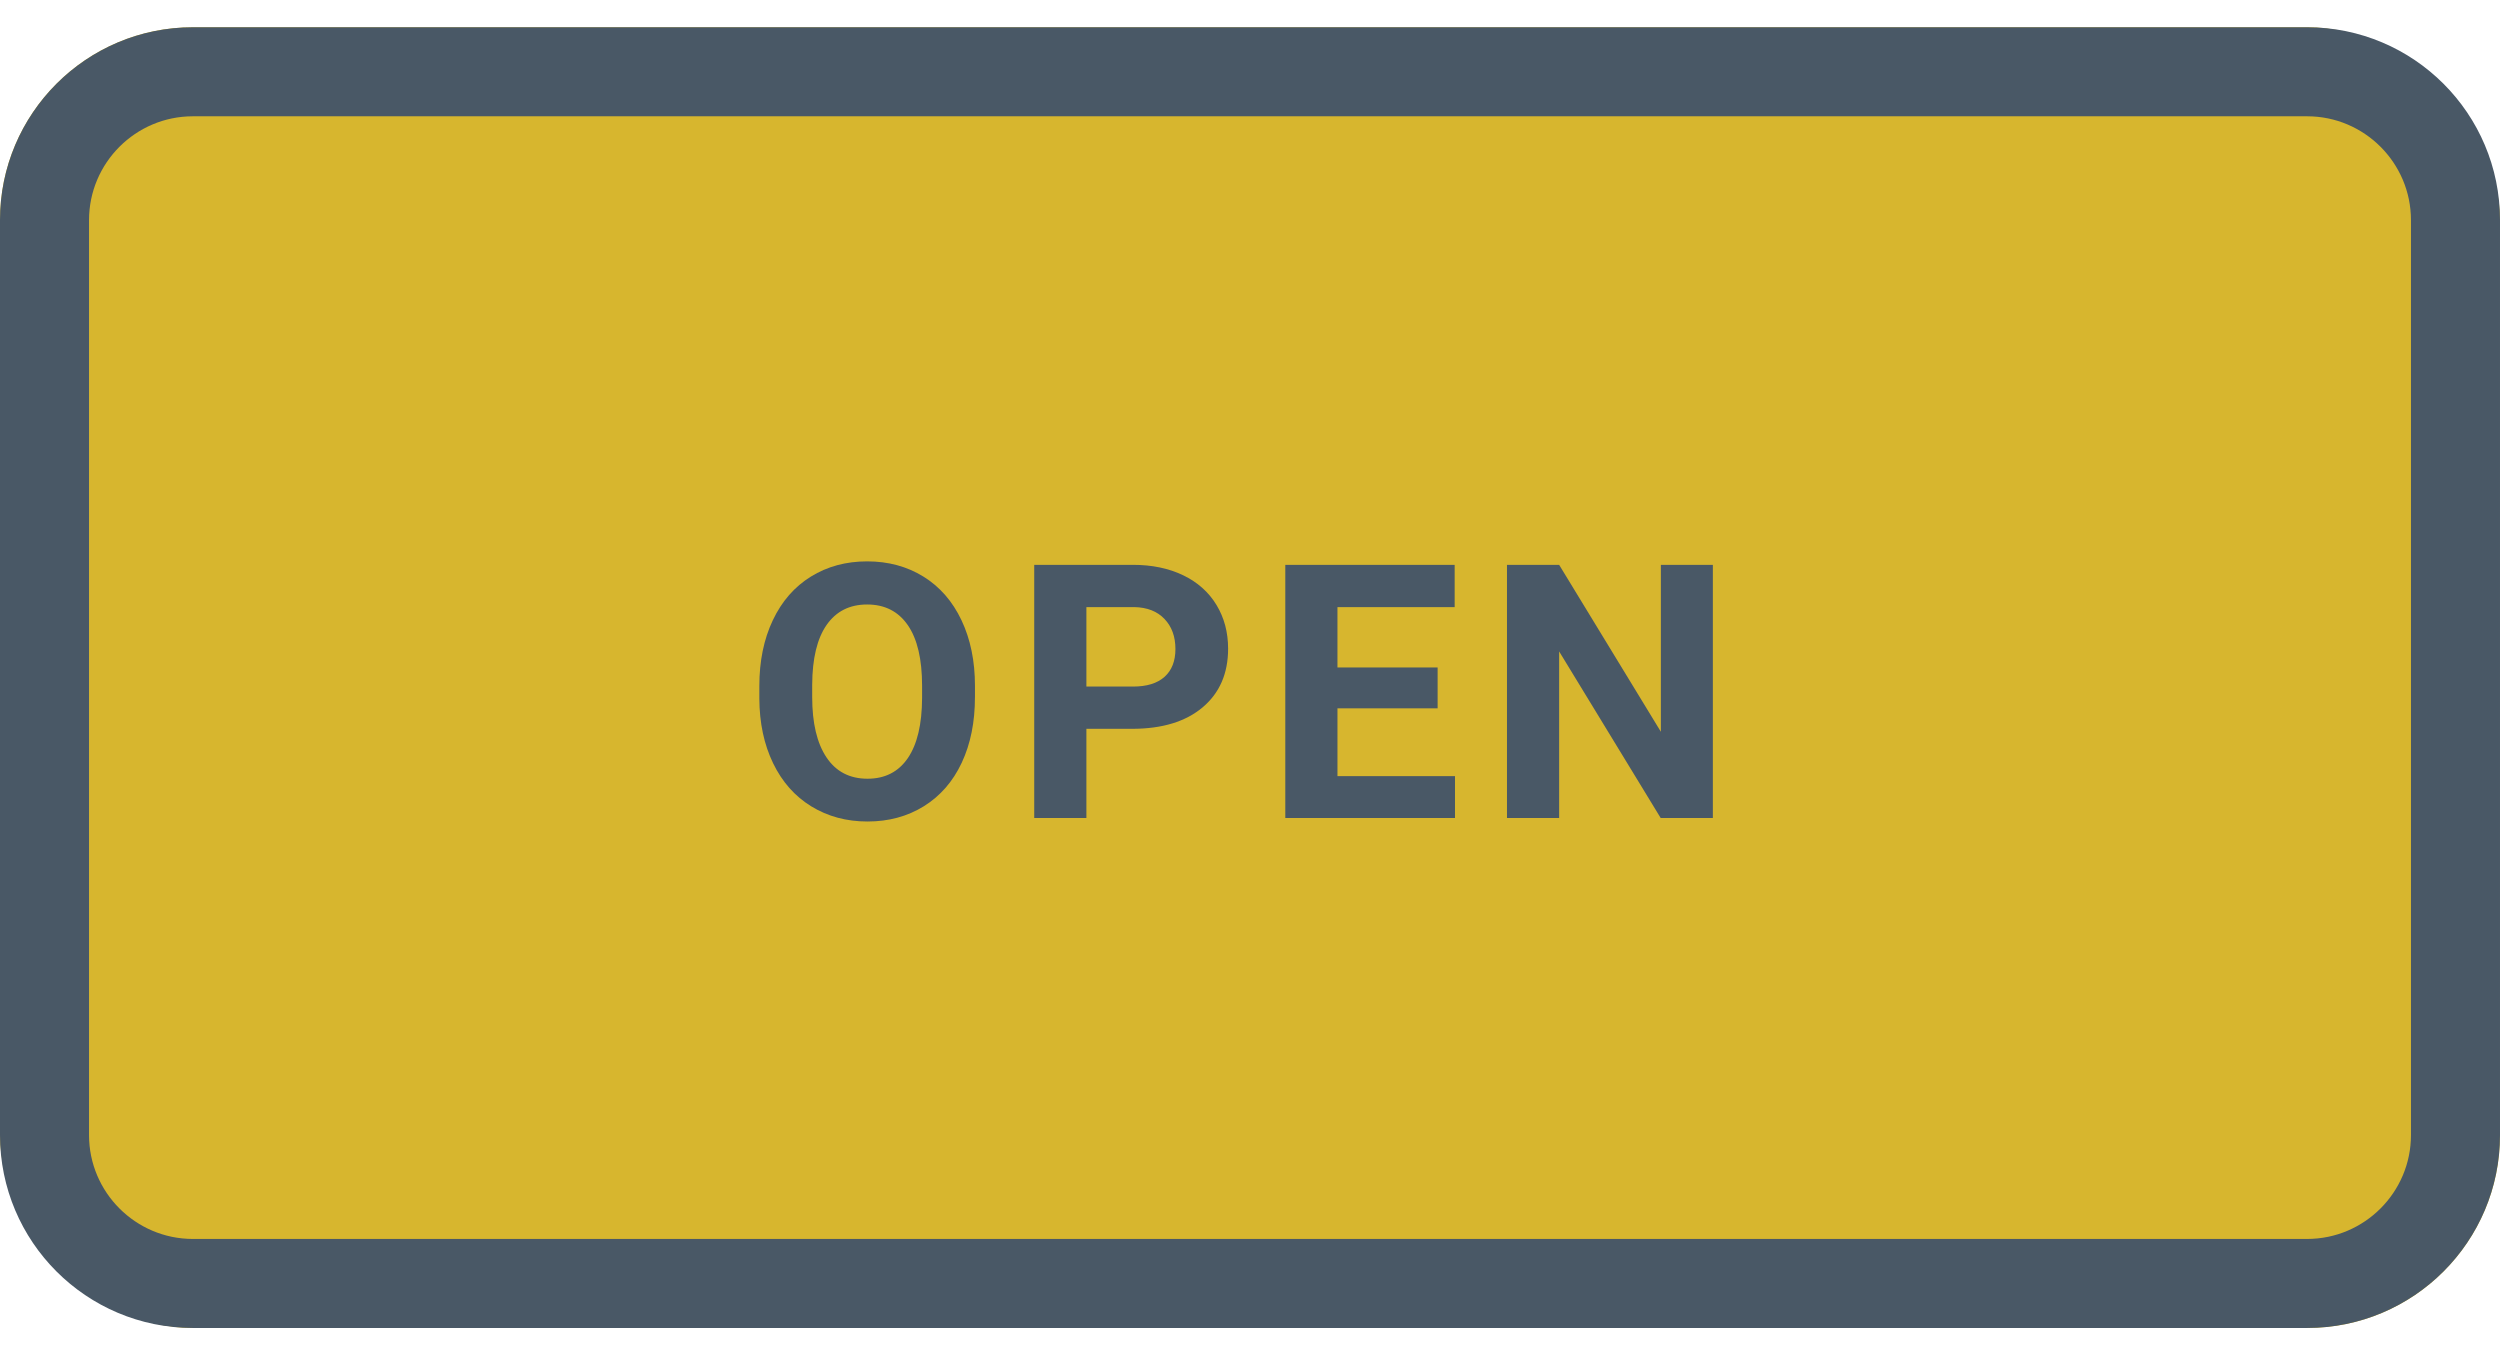 <?xml version="1.0" encoding="UTF-8"?>
<svg id="Layer_1" data-name="Layer 1" xmlns="http://www.w3.org/2000/svg" viewBox="0 0 505.447 274">
  <defs>
    <style>
      .cls-1 {
        fill: #d7b62e;
      }

      .cls-2 {
        fill: #495866;
      }
    </style>
  </defs>
  <g>
    <rect class="cls-1" x="0" y="5.511" width="505.447" height="262.978" rx="39" ry="39"/>
    <path class="cls-2" d="M466.446,23.511c11.579,0,21,9.421,21,21V229.489c0,11.579-9.421,21-21,21H39c-11.579,0-21-9.421-21-21V44.511c0-11.579,9.421-21,21-21H466.446m0-18H39C17.461,5.511-0,22.972-0,44.511V229.489C-0,251.028,17.461,268.489,39,268.489H466.446c21.539,0,39-17.461,39-39V44.511c0-21.539-17.461-39-39-39h0Z"/>
  </g>
  <g>
    <path class="cls-2" d="M197.114,140.954c0,5.039-.891,9.457-2.672,13.254s-4.33,6.727-7.646,8.789-7.119,3.094-11.408,3.094c-4.242,0-8.027-1.02-11.355-3.059s-5.906-4.951-7.734-8.736-2.754-8.139-2.777-13.061v-2.531c0-5.039,.908-9.475,2.725-13.307s4.383-6.773,7.699-8.824,7.107-3.076,11.373-3.076,8.057,1.025,11.373,3.076,5.883,4.992,7.699,8.824,2.725,8.256,2.725,13.271v2.285Zm-10.688-2.32c0-5.367-.961-9.445-2.883-12.234s-4.664-4.184-8.227-4.184c-3.539,0-6.27,1.377-8.191,4.131s-2.895,6.791-2.918,12.111v2.496c0,5.227,.961,9.281,2.883,12.164s4.688,4.324,8.297,4.324c3.539,0,6.258-1.389,8.156-4.166s2.859-6.826,2.883-12.146v-2.496Z"/>
    <path class="cls-2" d="M219.646,147.352v18.035h-10.547v-51.188h19.969c3.844,0,7.225,.703,10.143,2.109s5.162,3.404,6.732,5.994,2.355,5.537,2.355,8.842c0,5.016-1.717,8.971-5.15,11.865s-8.186,4.342-14.256,4.342h-9.246Zm0-8.543h9.422c2.789,0,4.916-.656,6.381-1.969s2.197-3.188,2.197-5.625c0-2.508-.738-4.535-2.215-6.082s-3.516-2.344-6.117-2.391h-9.668v16.066Z"/>
    <path class="cls-2" d="M290.656,143.204h-20.25v13.711h23.766v8.473h-34.312v-51.188h34.242v8.543h-23.695v12.199h20.25v8.262Z"/>
    <path class="cls-2" d="M346.305,165.387h-10.547l-20.531-33.68v33.68h-10.547v-51.188h10.547l20.566,33.75v-33.75h10.512v51.188Z"/>
  </g>
</svg>